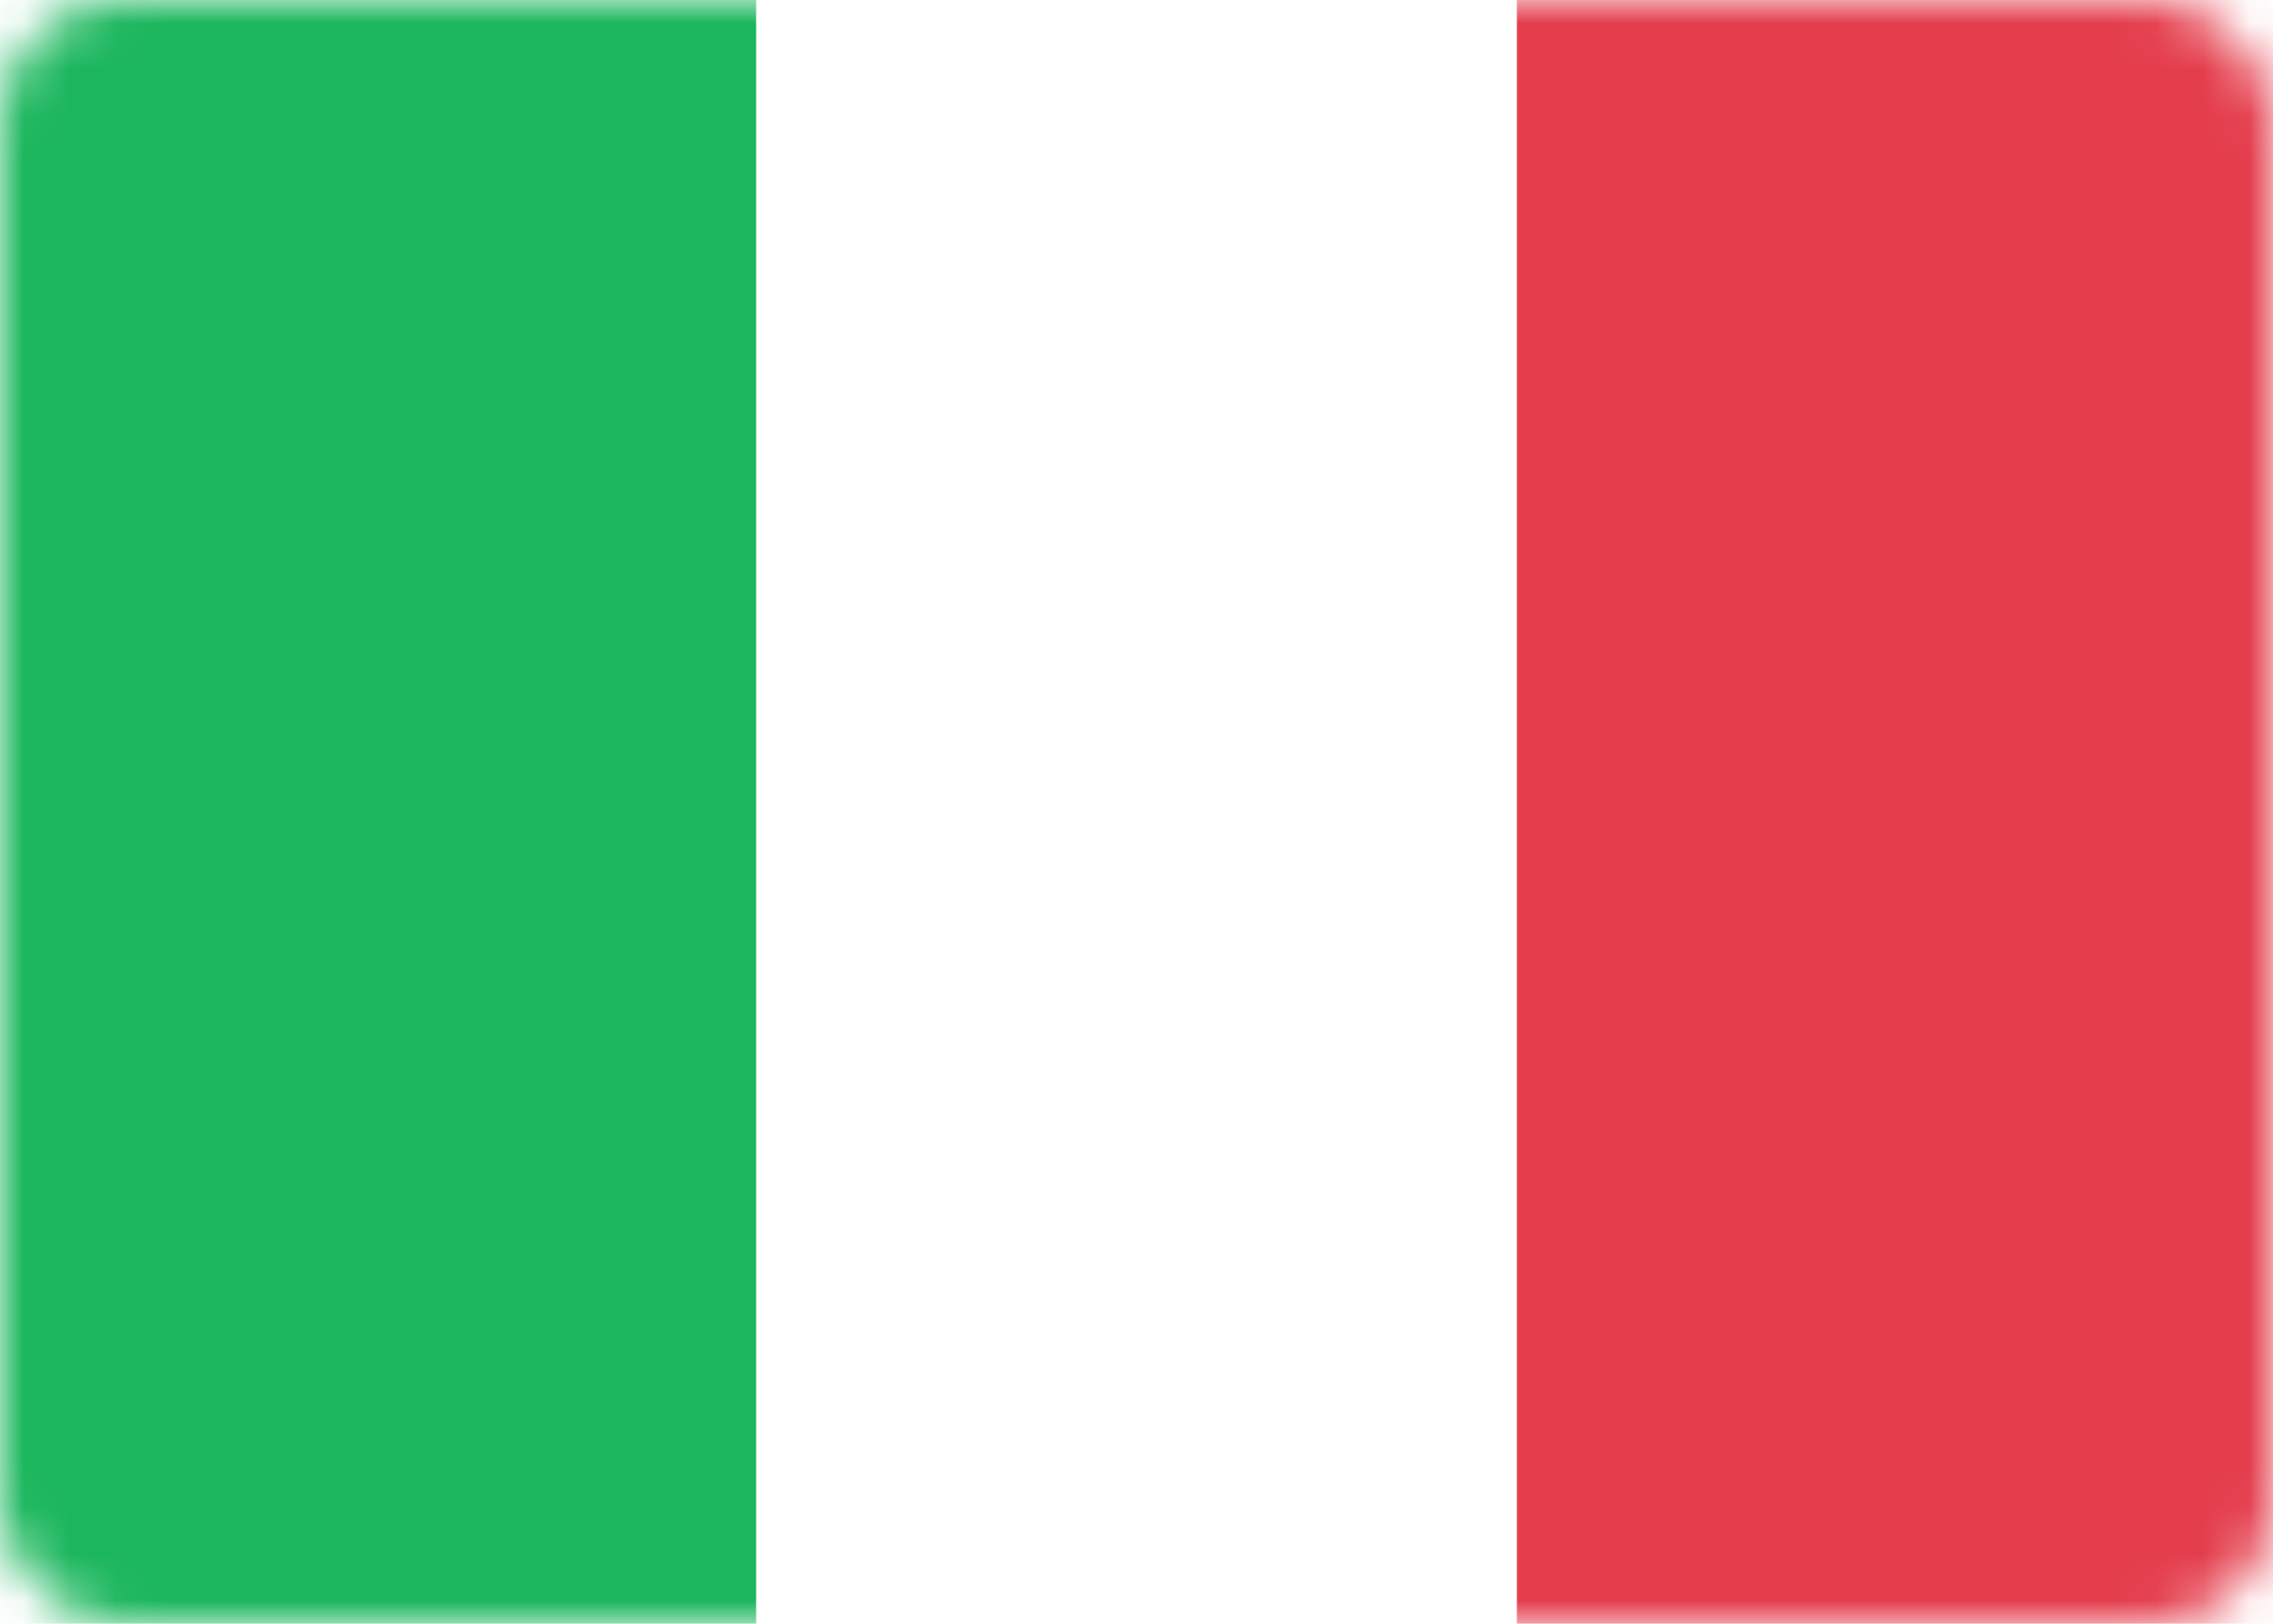 <svg xmlns="http://www.w3.org/2000/svg" fill="none" viewBox="0 0 49 35"><mask id="a" width="49" height="35" x="0" y="0" maskUnits="userSpaceOnUse"><rect width="49" height="35" fill="#fff" rx="2.6"/></mask><g mask="url(#a)"><path fill="#E43D4C" d="M32.7 0H49v35H32.7z"/><path fill="#1BB65D" fill-rule="evenodd" d="M0 35h16.3V0H0v35z"/></g></svg>